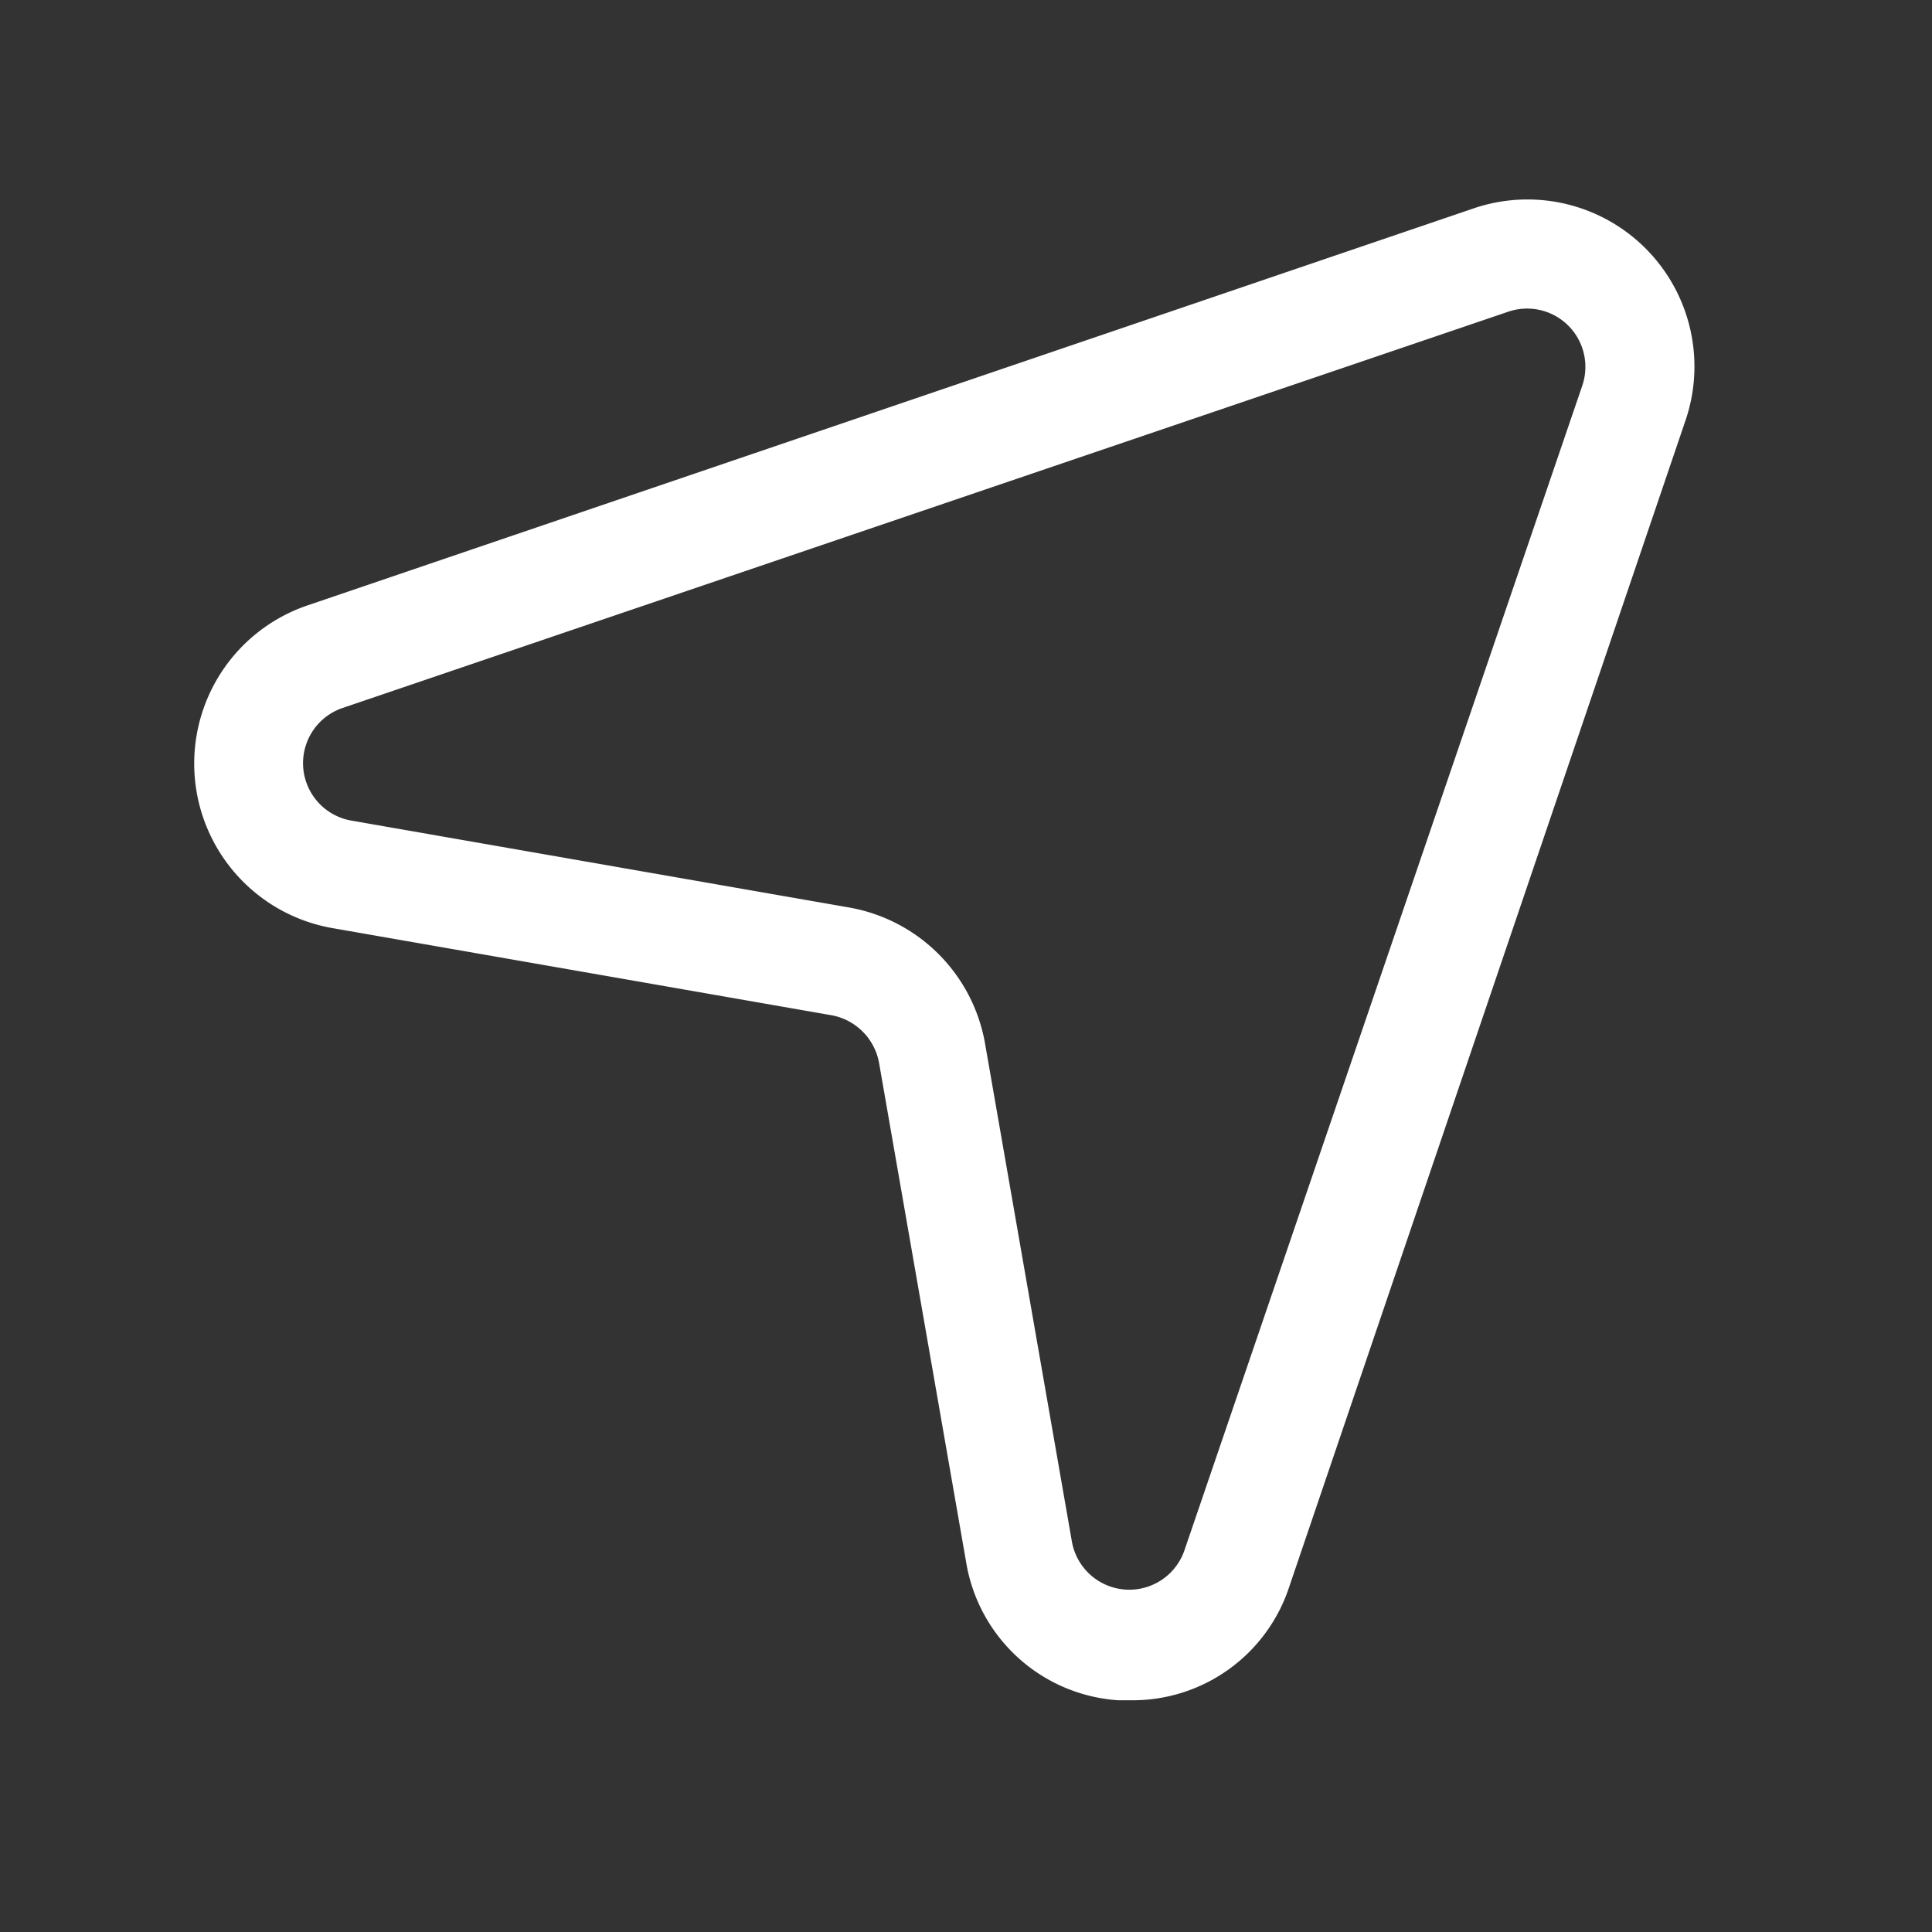 <?xml version="1.0" encoding="UTF-8" standalone="no"?>
<!-- Uploaded to: SVG Repo, www.svgrepo.com, Generator: SVG Repo Mixer Tools -->

<svg
   fill="#000000"
   width="800px"
   height="800px"
   viewBox="0 0 35 35"
   data-name="Layer 2"
   id="Layer_2"
   version="1.1"
   sodipodi:docname="navigate-icon.svg"
   inkscape:version="1.3.2 (091e20ef0f, 2023-11-25)"
   xmlns:inkscape="http://www.inkscape.org/namespaces/inkscape"
   xmlns:sodipodi="http://sodipodi.sourceforge.net/DTD/sodipodi-0.dtd"
   xmlns="http://www.w3.org/2000/svg"
   xmlns:svg="http://www.w3.org/2000/svg">
  <rect x="0" y="0" width="35" height="35" fill="#333333" stroke="none"/>
  <defs
     id="defs1" />
  <sodipodi:namedview
     id="namedview1"
     pagecolor="#ffffff"
     bordercolor="#000000"
     borderopacity="0.25"
     inkscape:showpageshadow="2"
     inkscape:pageopacity="0.0"
     inkscape:pagecheckerboard="0"
     inkscape:deskcolor="#d1d1d1"
     inkscape:zoom="0.7115262"
     inkscape:cx="237.51761"
     inkscape:cy="357.68184"
     inkscape:window-width="1920"
     inkscape:window-height="1011"
     inkscape:window-x="0"
     inkscape:window-y="0"
     inkscape:window-maximized="1"
     inkscape:current-layer="Layer_2" />
  <path
     d="M 20.505,30.802 H 20.26 A 2.993,2.995 0 0 1 17.503,28.303 L 15.928,19.272 A 1.071,1.072 0 0 0 15.046,18.389 L 6.019,16.813 A 3.025,3.026 0 0 1 5.578,10.965 L 26.688,3.778 v 0 a 3.025,3.026 0 0 1 3.844,3.846 l -7.176,21.121 a 2.985,2.987 0 0 1 -2.851,2.057 z M 27.326,5.646 6.208,12.825 a 1.056,1.056 0 0 0 0.158,2.041 l 9.027,1.576 a 3.033,3.034 0 0 1 2.45,2.451 l 1.575,9.032 a 1.056,1.056 0 0 0 2.04,0.158 L 28.665,6.985 A 1.056,1.056 0 0 0 27.326,5.646 Z"
     id="path1"
     style="fill:#ffffff;fill-opacity:1;stroke-width:0.788" />
</svg>
